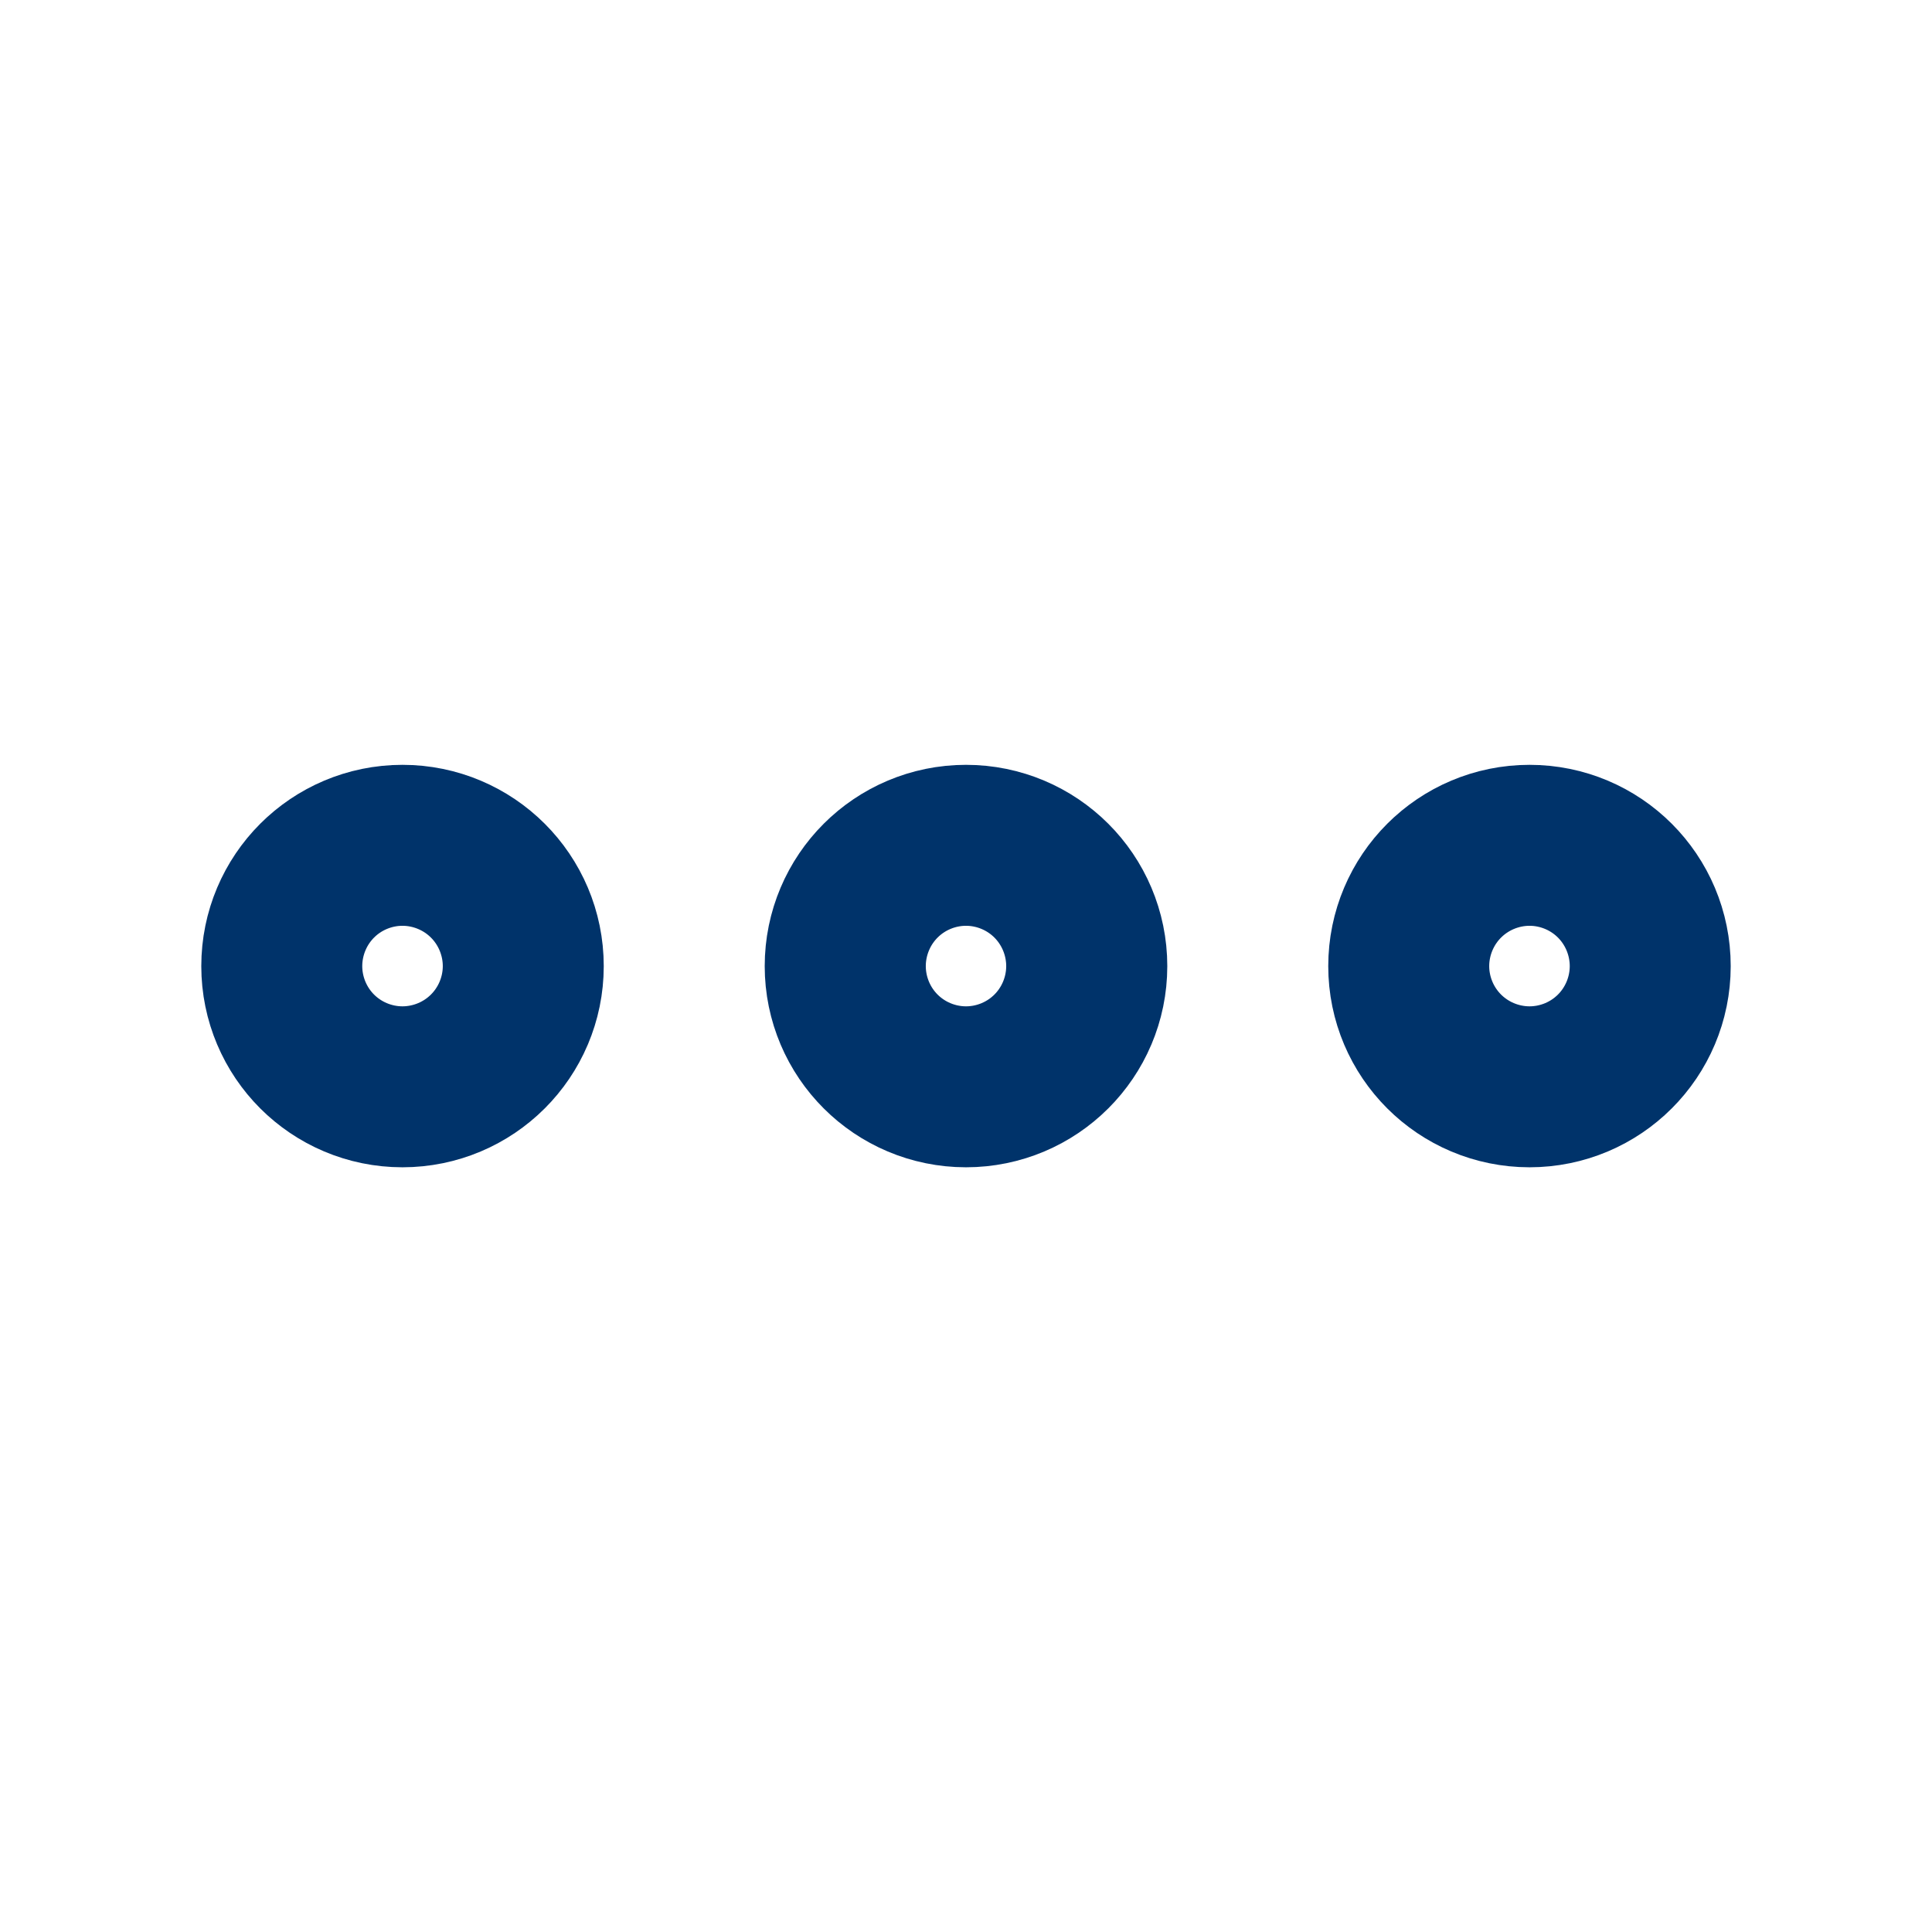 <svg width="16" height="16" viewBox="0 0 16 16" fill="none" xmlns="http://www.w3.org/2000/svg">
<path d="M8 8.667C8.368 8.667 8.667 8.369 8.667 8.001C8.667 7.632 8.368 7.334 8 7.334C7.632 7.334 7.333 7.632 7.333 8.001C7.333 8.369 7.632 8.667 8 8.667Z" stroke="#00336A" stroke-width="2" stroke-linecap="round" stroke-linejoin="round"/>
<path d="M12.667 8.667C13.035 8.667 13.333 8.369 13.333 8.001C13.333 7.632 13.035 7.334 12.667 7.334C12.299 7.334 12 7.632 12 8.001C12 8.369 12.299 8.667 12.667 8.667Z" stroke="#00336A" stroke-width="2" stroke-linecap="round" stroke-linejoin="round"/>
<path d="M3.333 8.667C3.701 8.667 4 8.369 4 8.001C4 7.632 3.701 7.334 3.333 7.334C2.965 7.334 2.667 7.632 2.667 8.001C2.667 8.369 2.965 8.667 3.333 8.667Z" stroke="#00336A" stroke-width="2" stroke-linecap="round" stroke-linejoin="round"/>
</svg>
